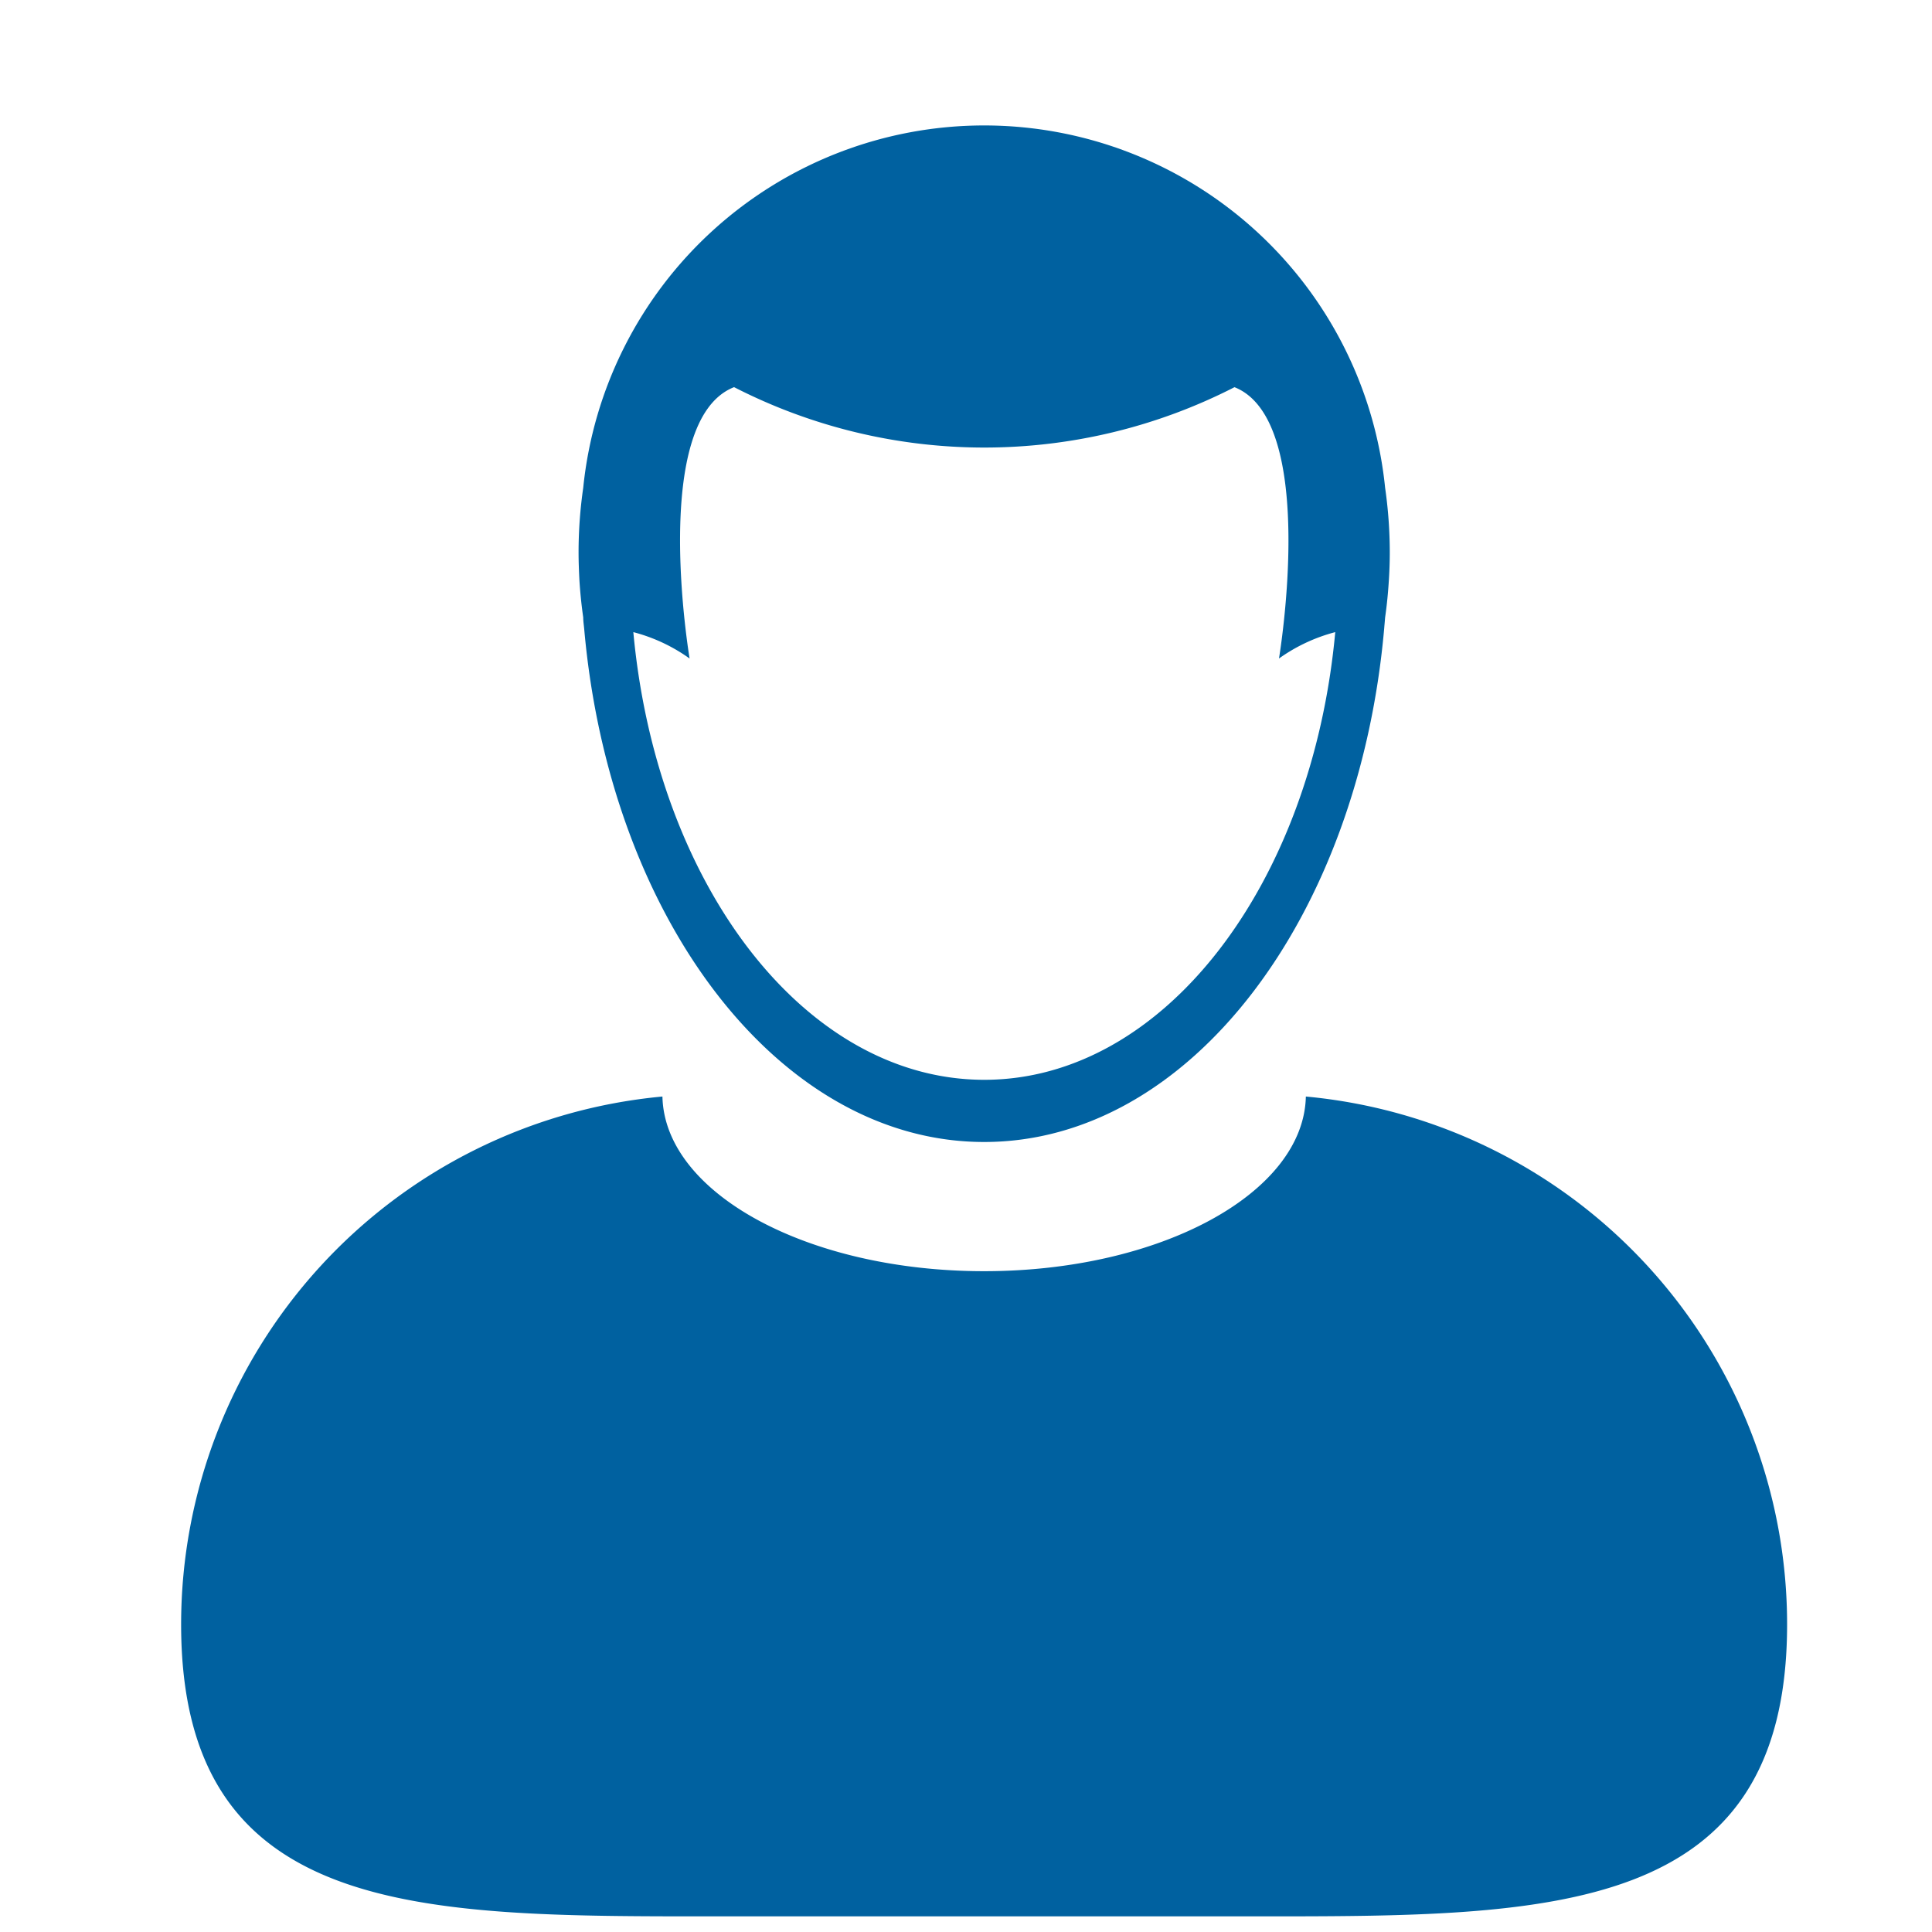<svg xmlns="http://www.w3.org/2000/svg" xmlns:xlink="http://www.w3.org/1999/xlink" width="32" height="32" viewBox="0 0 32 32">
  <defs>
    <clipPath id="clip-path">
      <rect id="Rectangle_242" data-name="Rectangle 242" width="32" height="32" fill="#0061a0"/>
    </clipPath>
  </defs>
  <g id="Mask_Group_9" data-name="Mask Group 9" clip-path="url(#clip-path)">
    <g id="Group_2879" data-name="Group 2879" transform="translate(3 2.081)">
      <path id="Path_2410" data-name="Path 2410" d="M118.629,621.172c-.035,1.6-2.407,2.893-5.329,2.893s-5.293-1.292-5.328-2.893A8.781,8.781,0,0,0,100,629.914c0,4.849,3.931,4.837,8.779,4.837h9.042c4.848,0,8.779.012,8.779-4.837A8.78,8.78,0,0,0,118.629,621.172Z" transform="translate(-100 -605.091)" fill="#0061a0"/>
      <path id="Path_2411" data-name="Path 2411" d="M211.492,357.144c0,.064.01.126.016.189.423,4.794,3.227,8.5,6.625,8.5s6.2-3.7,6.625-8.5c.005-.063.011-.125.016-.189.03-.208.05-.418.063-.632.009-.146.014-.293.014-.441a7.545,7.545,0,0,0-.077-1.073,6.675,6.675,0,0,0-13.282,0,7.452,7.452,0,0,0-.077,1.073c0,.149.006.3.013.441C211.441,356.726,211.462,356.936,211.492,357.144Zm2.5-3.813a9.086,9.086,0,0,0,8.287,0c1.4.553.737,4.493.737,4.494a2.833,2.833,0,0,1,.932-.437c-.385,4.187-2.84,7.415-5.813,7.415s-5.427-3.228-5.813-7.415a2.822,2.822,0,0,1,.932.437S212.588,353.884,213.989,353.331Z" transform="translate(-204.832 -348.999)" fill="#0061a0"/>
    </g>
  </g>
</svg>
